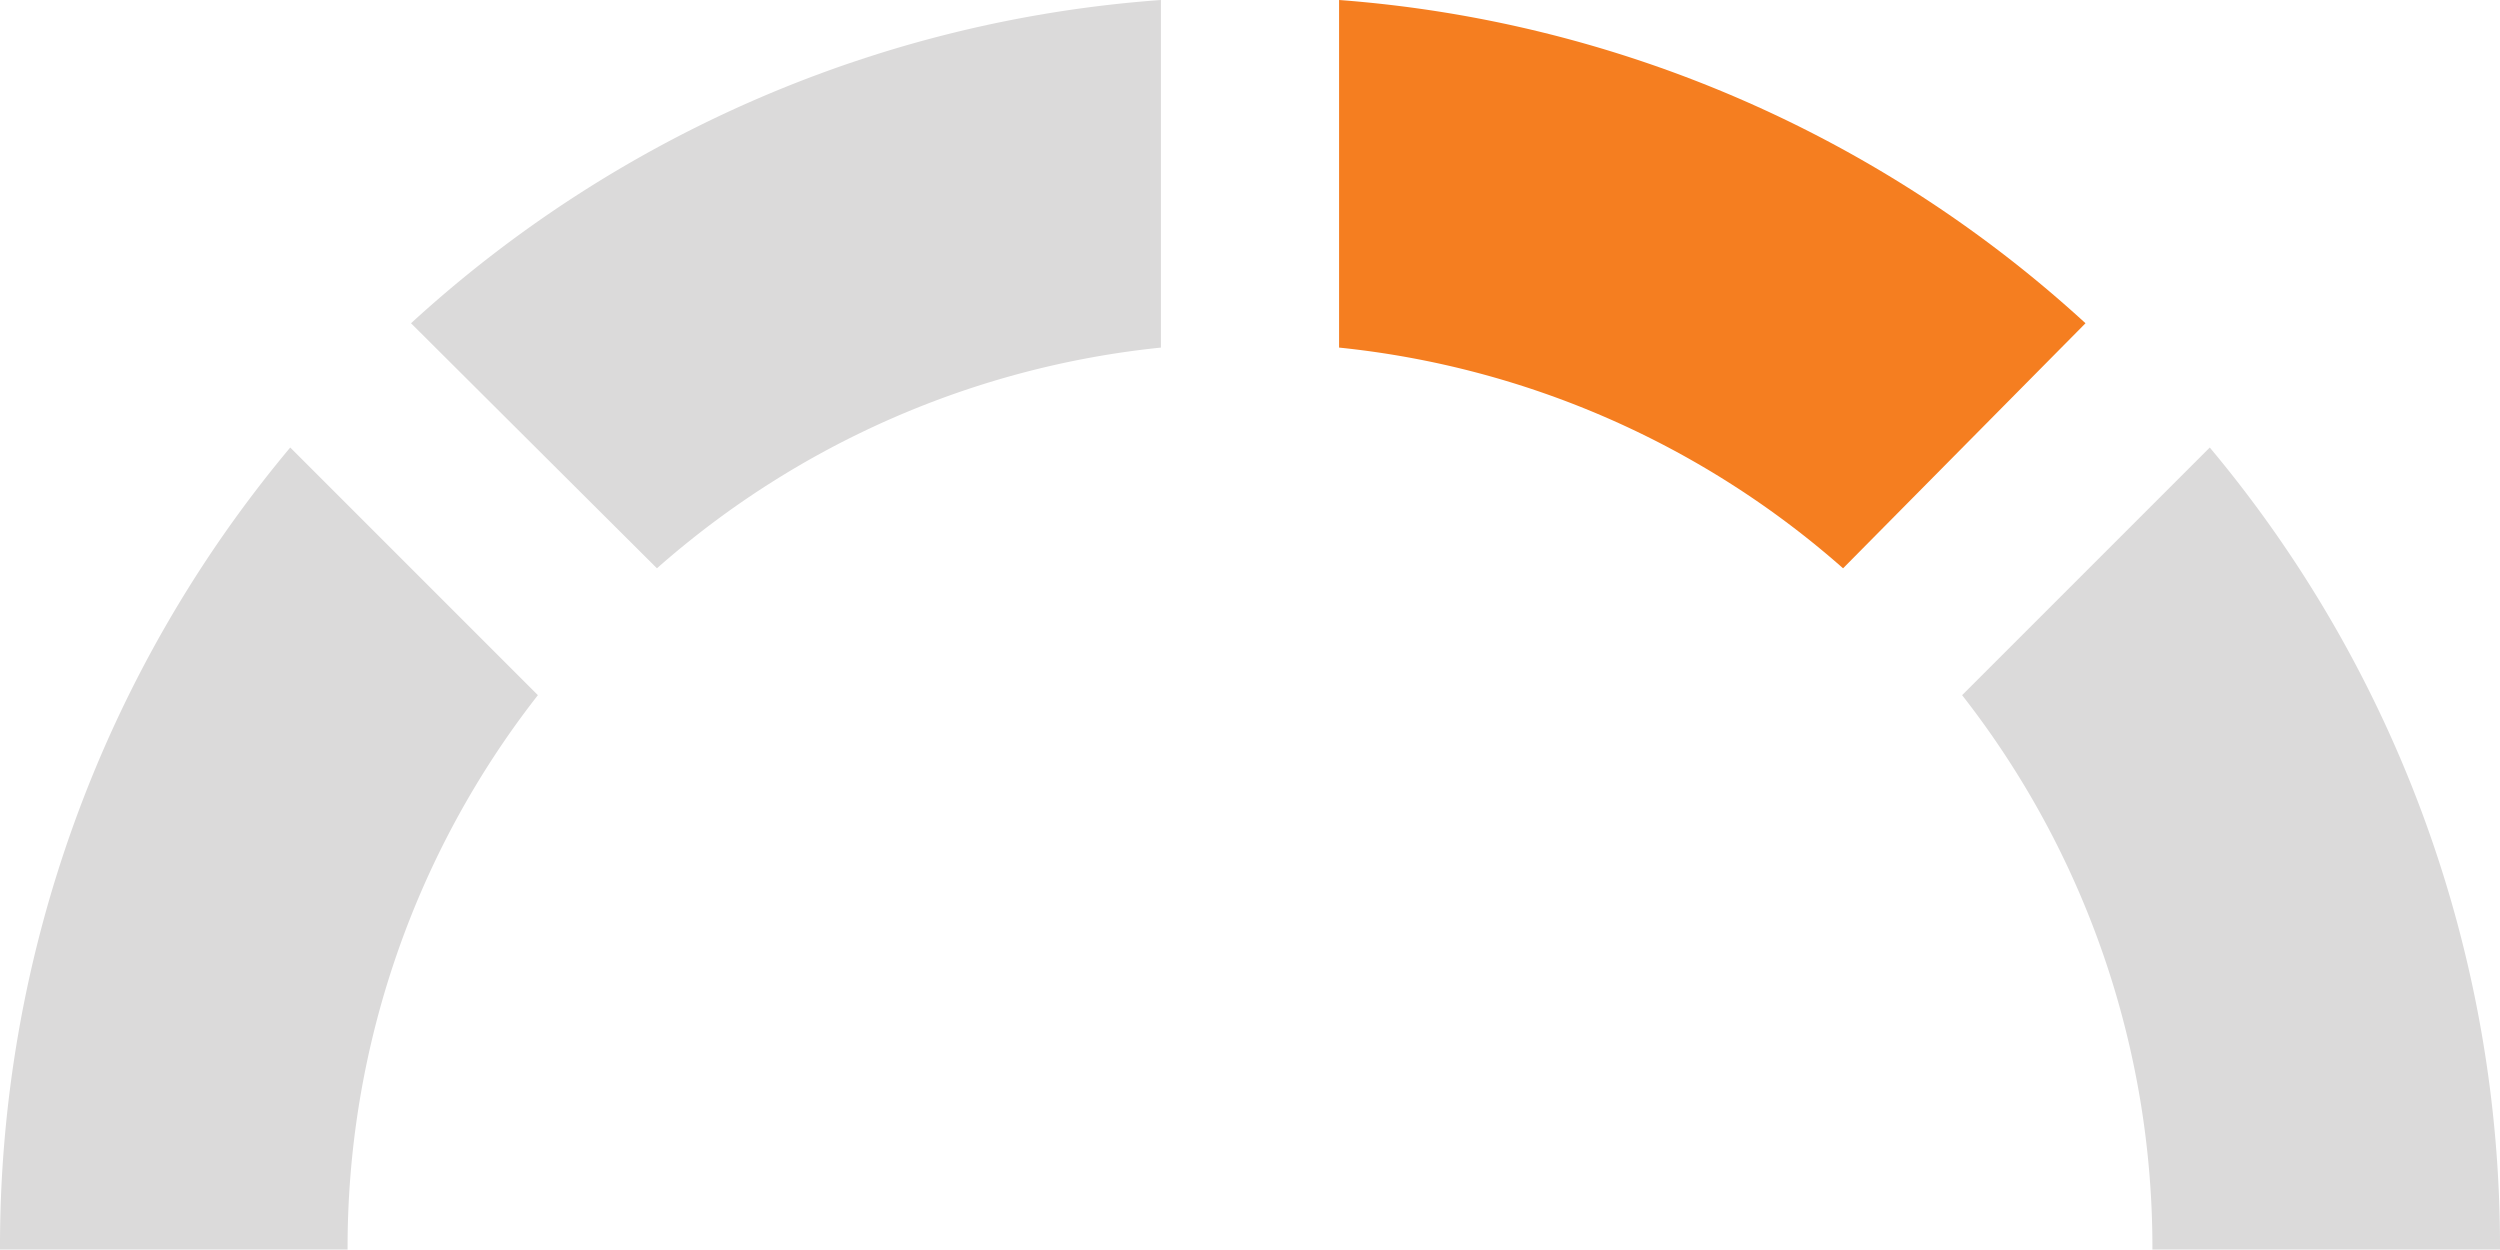<svg xmlns="http://www.w3.org/2000/svg" viewBox="0 0 28.77 14.38"><g id="bc1f1b19-ddf9-4bd7-b71b-e849eea00650" data-name="Layer 2"><g id="ecd8a1ac-a0ae-4375-9939-85fa1f6b967c" data-name="Layer 1"><path d="M15.41,0V4a10.36,10.36,0,0,1,5.8,2.54L24,3.72A14.29,14.29,0,0,0,15.41,0Z" style="fill:#f57e20"/><path d="M25.43,5.15,22.58,8a10.31,10.31,0,0,1,2.19,6.38h4A14.32,14.32,0,0,0,25.43,5.15Z" style="fill:#dbdada"/><path d="M13.36,0V4a10.36,10.36,0,0,0-5.8,2.54L4.73,3.72A14.29,14.29,0,0,1,13.36,0Z" style="fill:#dbdada"/><path d="M3.34,5.15,6.19,8A10.31,10.31,0,0,0,4,14.38H0A14.32,14.32,0,0,1,3.34,5.15Z" style="fill:#dbdada"/></g></g></svg>